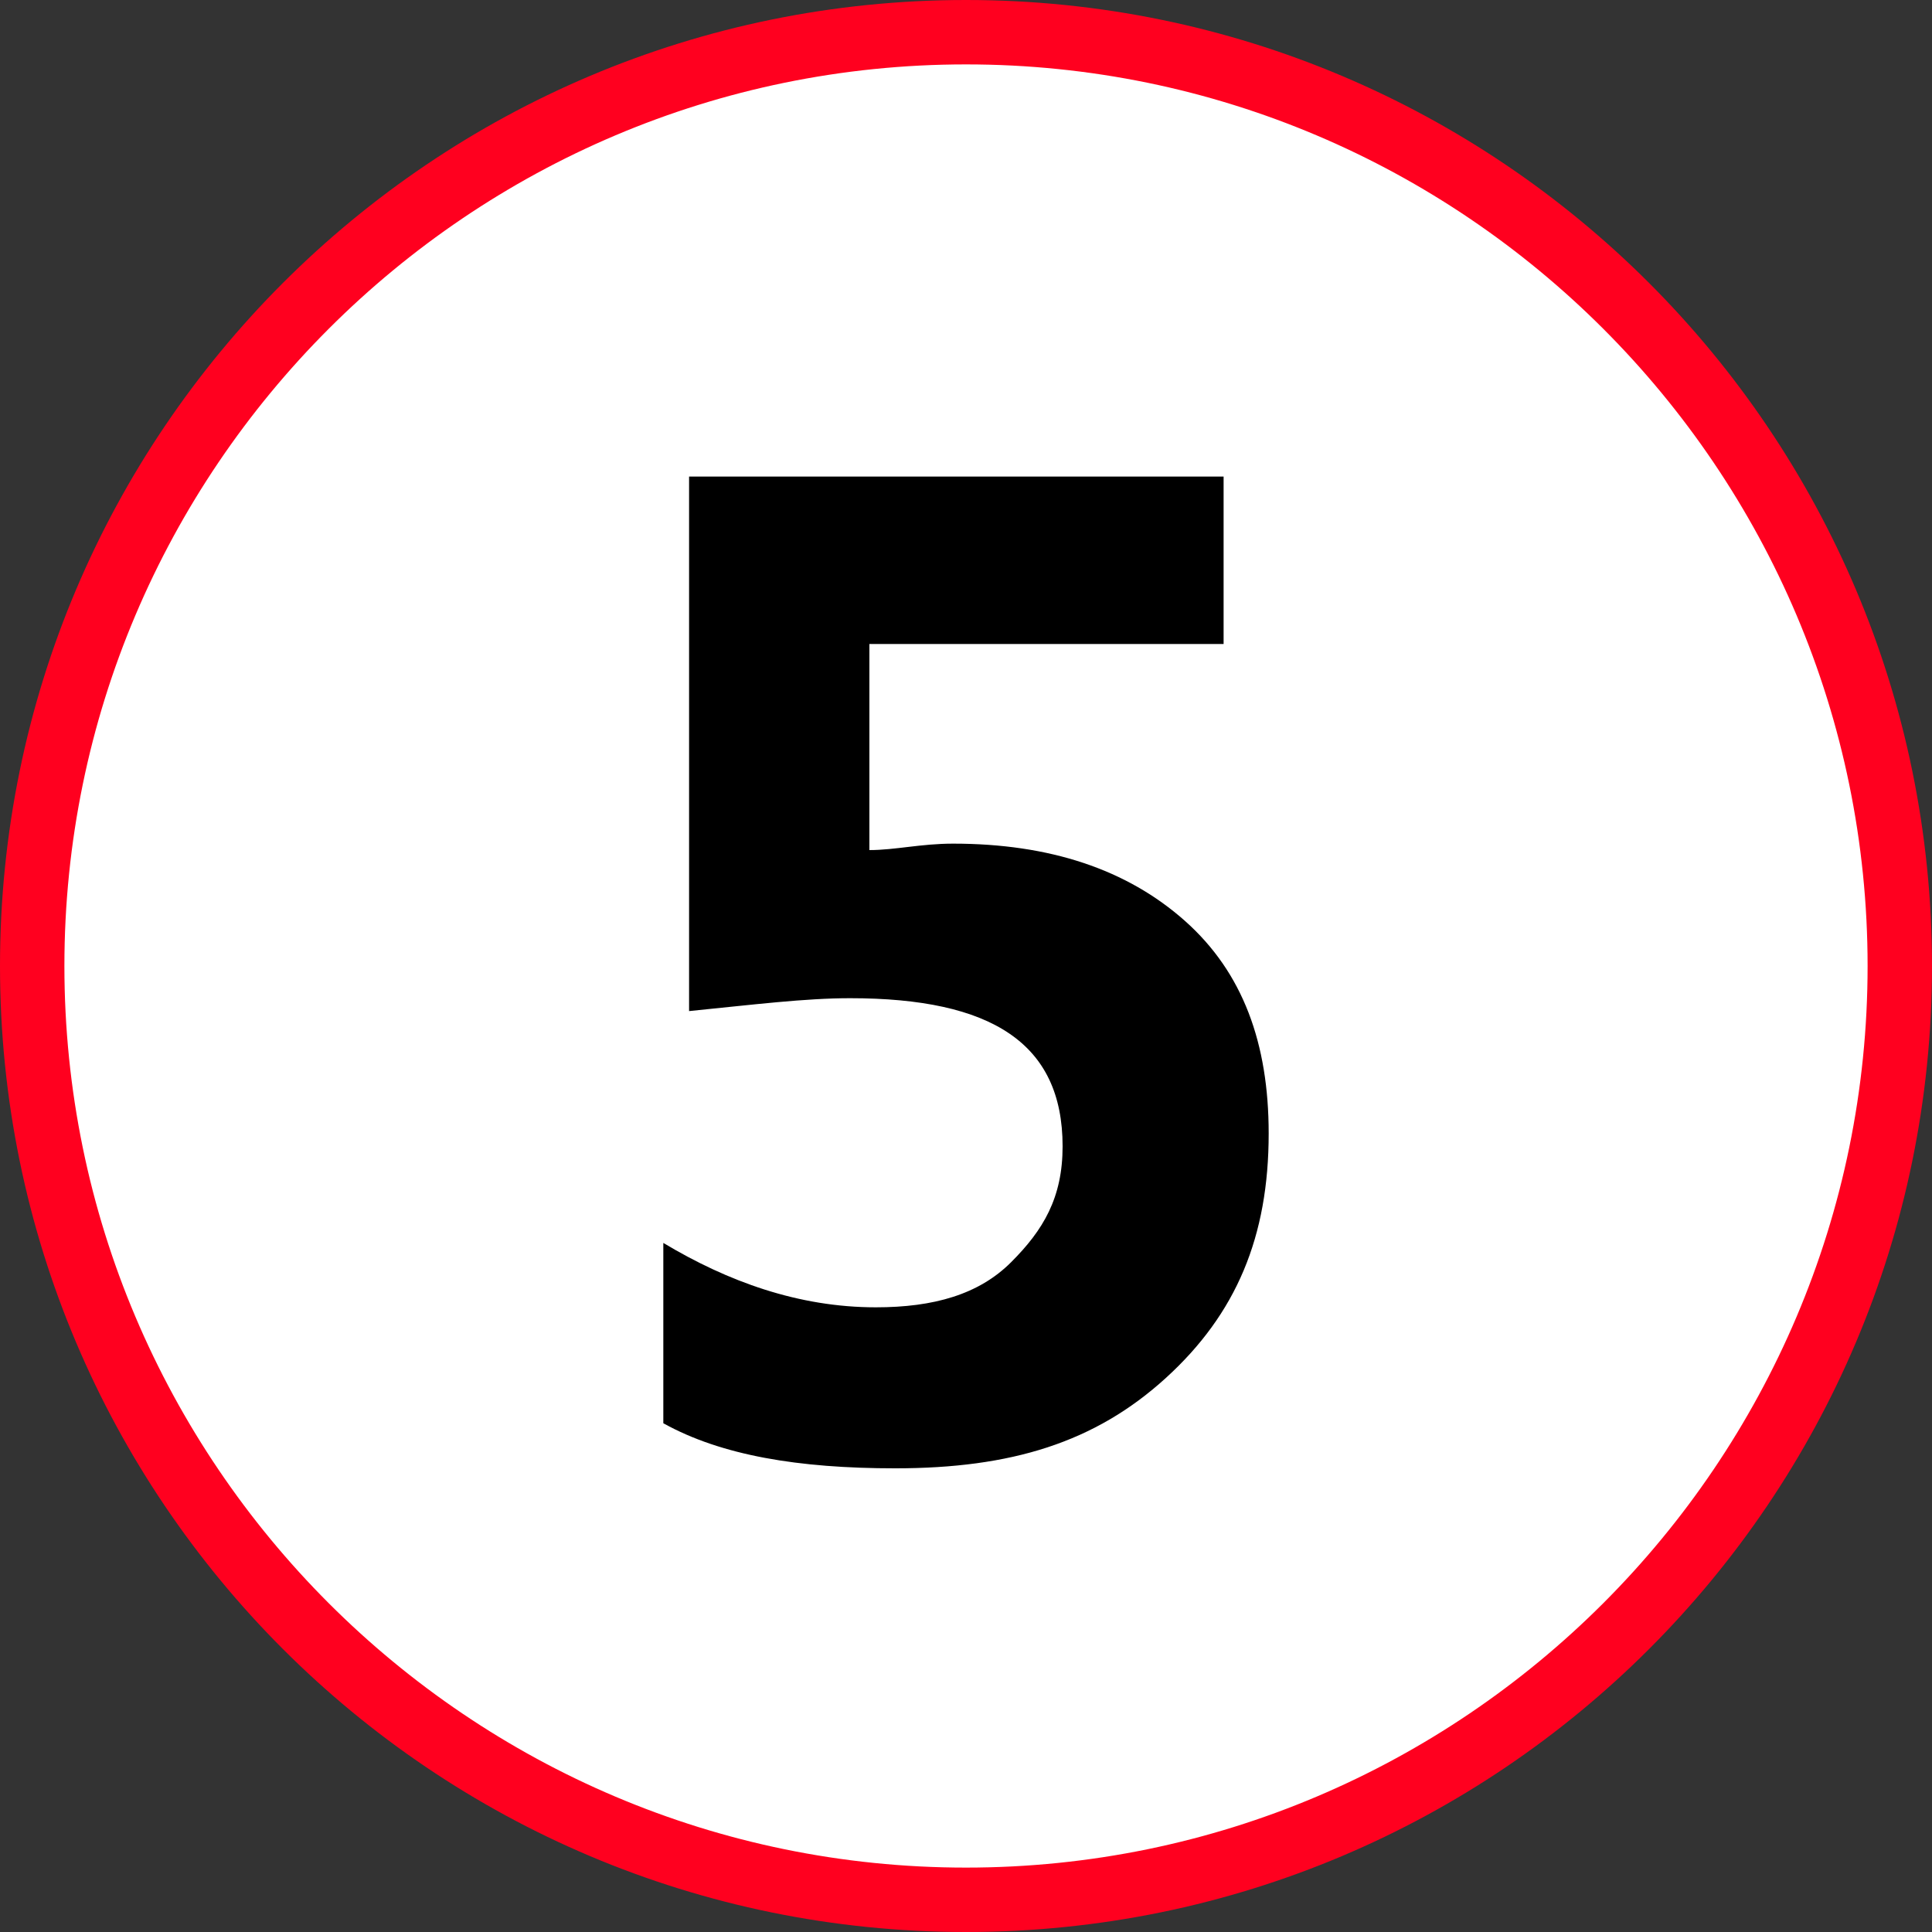 <?xml version="1.0" encoding="utf-8"?>
<!-- Generator: Adobe Illustrator 21.0.0, SVG Export Plug-In . SVG Version: 6.00 Build 0)  -->
<svg version="1.1" id="Layer_1" xmlns="http://www.w3.org/2000/svg" xmlns:xlink="http://www.w3.org/1999/xlink" x="0px" y="0px"
	 width="30px" height="30px" viewBox="0 0 30 30" enable-background="new 0 0 30 30" xml:space="preserve">
<rect x="0" y="0" width="30" height="30" fill="#333333" stroke="none"/>
<g>
	<g id="XMLID_2197_">
		<path fill="#FFFFFF" d="M15,29.5C7.005,29.5,0.5,22.995,0.5,15S7.005,0.5,15,0.5S29.5,7.005,29.5,15S22.995,29.5,15,29.5z"/>
		<path fill="#FF001F" d="M15,1c7.72,0,14,6.28,14,14s-6.28,14-14,14S1,22.72,1,15S7.28,1,15,1 M15,0C6.716,0,0,6.716,0,15
			s6.716,15,15,15s15-6.716,15-15S23.284,0,15,0L15,0z"/>
	</g>
	<g enable-background="new    ">
		<path d="M10.3,19.3c1,0.6,2.1,1,3.3,1c0.9,0,1.6-0.2,2.1-0.7s0.8-1,0.8-1.8c0-1.6-1.1-2.3-3.3-2.3c-0.7,0-1.5,0.1-2.5,0.2V7.4H19
			V10h-5.5v3.2c0.4,0,0.8-0.1,1.3-0.1c1.5,0,2.7,0.4,3.6,1.2c0.9,0.8,1.3,1.9,1.3,3.3c0,1.6-0.5,2.8-1.6,3.8s-2.4,1.4-4.2,1.4
			c-1.5,0-2.7-0.2-3.6-0.7L10.3,19.3L10.3,19.3z"/>
	</g>
</g>
</svg>
